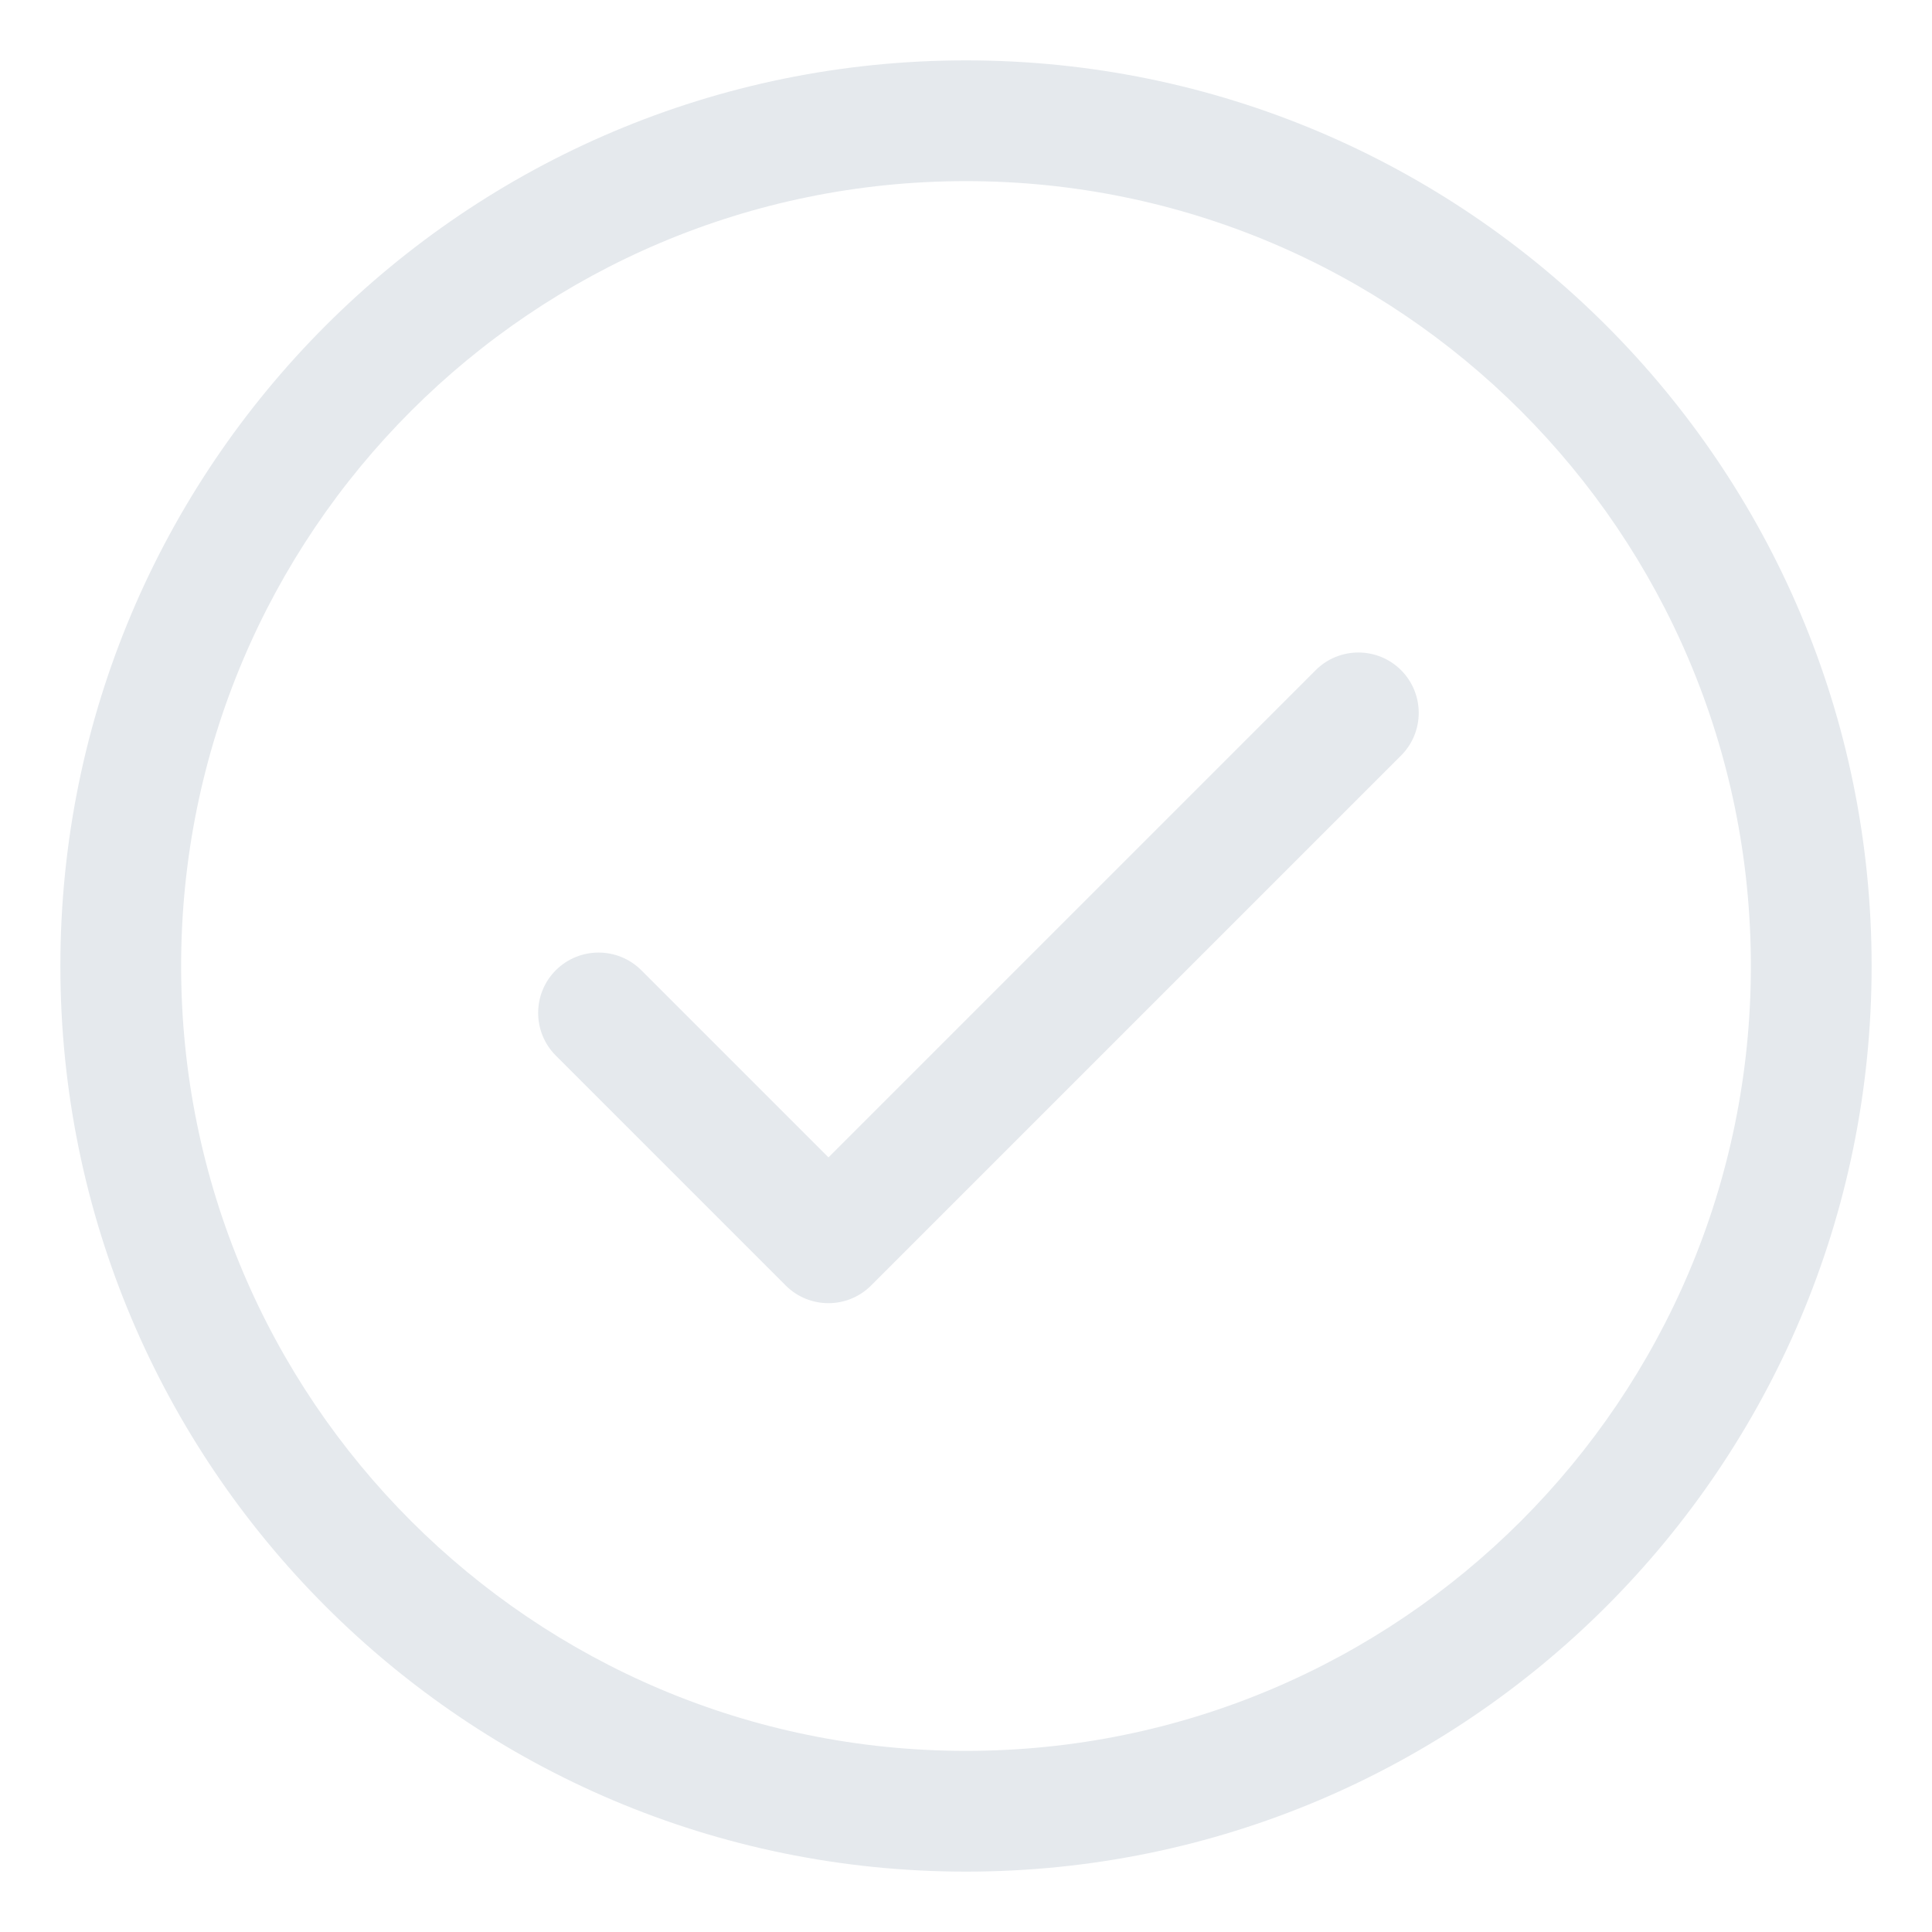 <?xml version="1.0" encoding="UTF-8"?>
<svg width="16px" height="16px" viewBox="0 0 16 16" version="1.1" xmlns="http://www.w3.org/2000/svg" xmlns:xlink="http://www.w3.org/1999/xlink">
    <!-- Generator: Sketch 54.1 (76490) - https://sketchapp.com -->
    <title>active-inactive</title>
    <desc>Created with Sketch.</desc>
    <g id="Page-1" stroke="none" stroke-width="1" fill="none" fill-rule="evenodd">
        <g id="SVG" transform="translate(-415, -181)" fill="#e5e9ed" fill-rule="nonzero">
            <path d="M423,196.5 C418.858,196.5 415.5,193.142 415.5,189 C415.5,184.858 418.858,181.5 423,181.5 C427.142,181.5 430.5,184.858 430.5,189 C430.5,193.142 427.142,196.5 423,196.5 Z M423,195.5 C426.59,195.5 429.5,192.59 429.5,189 C429.5,185.41 426.59,182.5 423,182.5 C419.41,182.5 416.5,185.41 416.5,189 C416.5,192.59 419.41,195.5 423,195.5 Z M420.311,189.035 L421.861,190.585 L425.896,186.55 C426.091,186.355 426.408,186.355 426.603,186.55 C426.798,186.745 426.798,187.062 426.603,187.257 L422.214,191.646 C422.019,191.841 421.702,191.841 421.507,191.646 L419.603,189.742 C419.408,189.547 419.408,189.23 419.603,189.035 C419.799,188.84 420.115,188.84 420.311,189.035 Z" id="active-inactive"></path>
        </g>
    </g>
</svg>